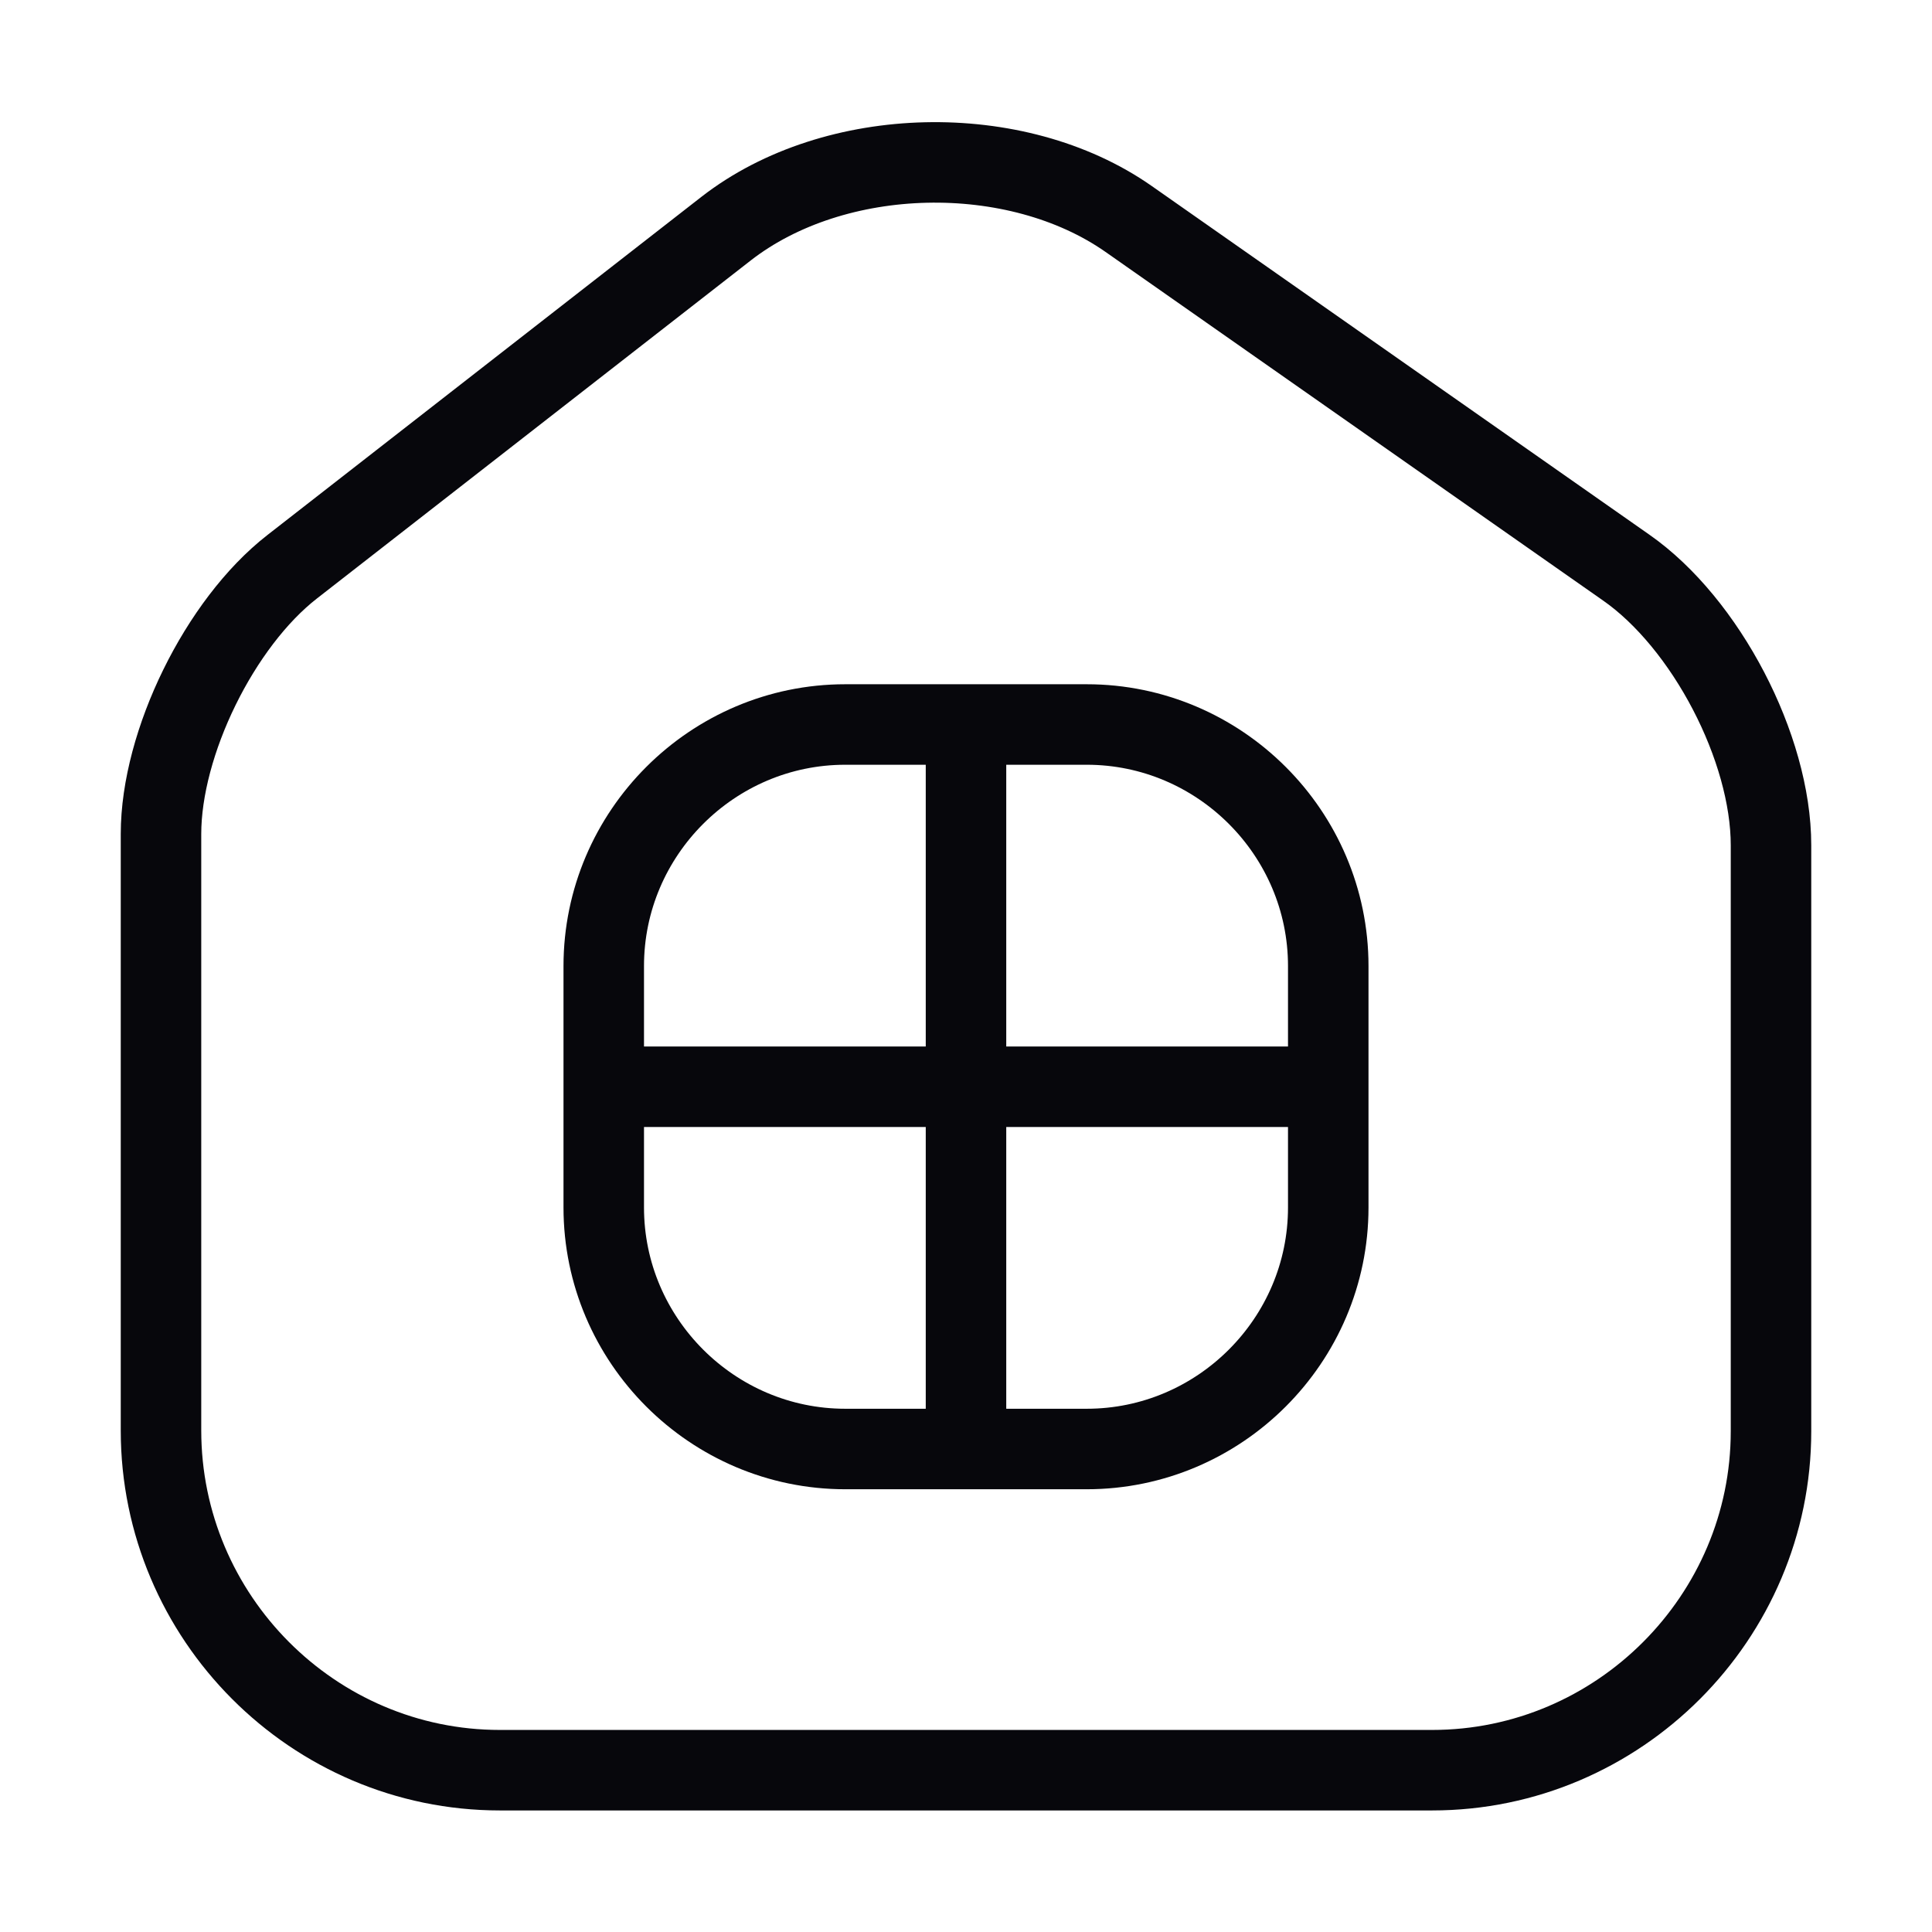 <svg width="24" height="24" viewBox="0 0 24 24" fill="none" xmlns="http://www.w3.org/2000/svg">
<path d="M9.02 2.84L3.63 7.04C2.73 7.74 2 9.23 2 10.36V17.77C2 20.09 3.89 21.99 6.21 21.99H17.79C20.11 21.99 22 20.09 22 17.78V10.5C22 9.29 21.19 7.74 20.2 7.05L14.02 2.72C12.62 1.74 10.37 1.79 9.02 2.84Z" stroke="#07070C" strokeWidth="1.5" strokeLinecap="round" strokeLinejoin="round"/>
<path d="M10.5 18H13.5C15.15 18 16.5 16.65 16.5 15V12C16.5 10.35 15.15 9 13.5 9H10.5C8.85 9 7.5 10.35 7.5 12V15C7.5 16.65 8.85 18 10.5 18Z" stroke="#07070C" strokeWidth="1.5" strokeLinecap="round" strokeLinejoin="round"/>
<path d="M12 9V18" stroke="#07070C" strokeWidth="1.5" strokeLinecap="round" strokeLinejoin="round"/>
<path d="M7.5 13.5H16.5" stroke="#07070C" strokeWidth="1.5" strokeLinecap="round" strokeLinejoin="round"/>
</svg>
